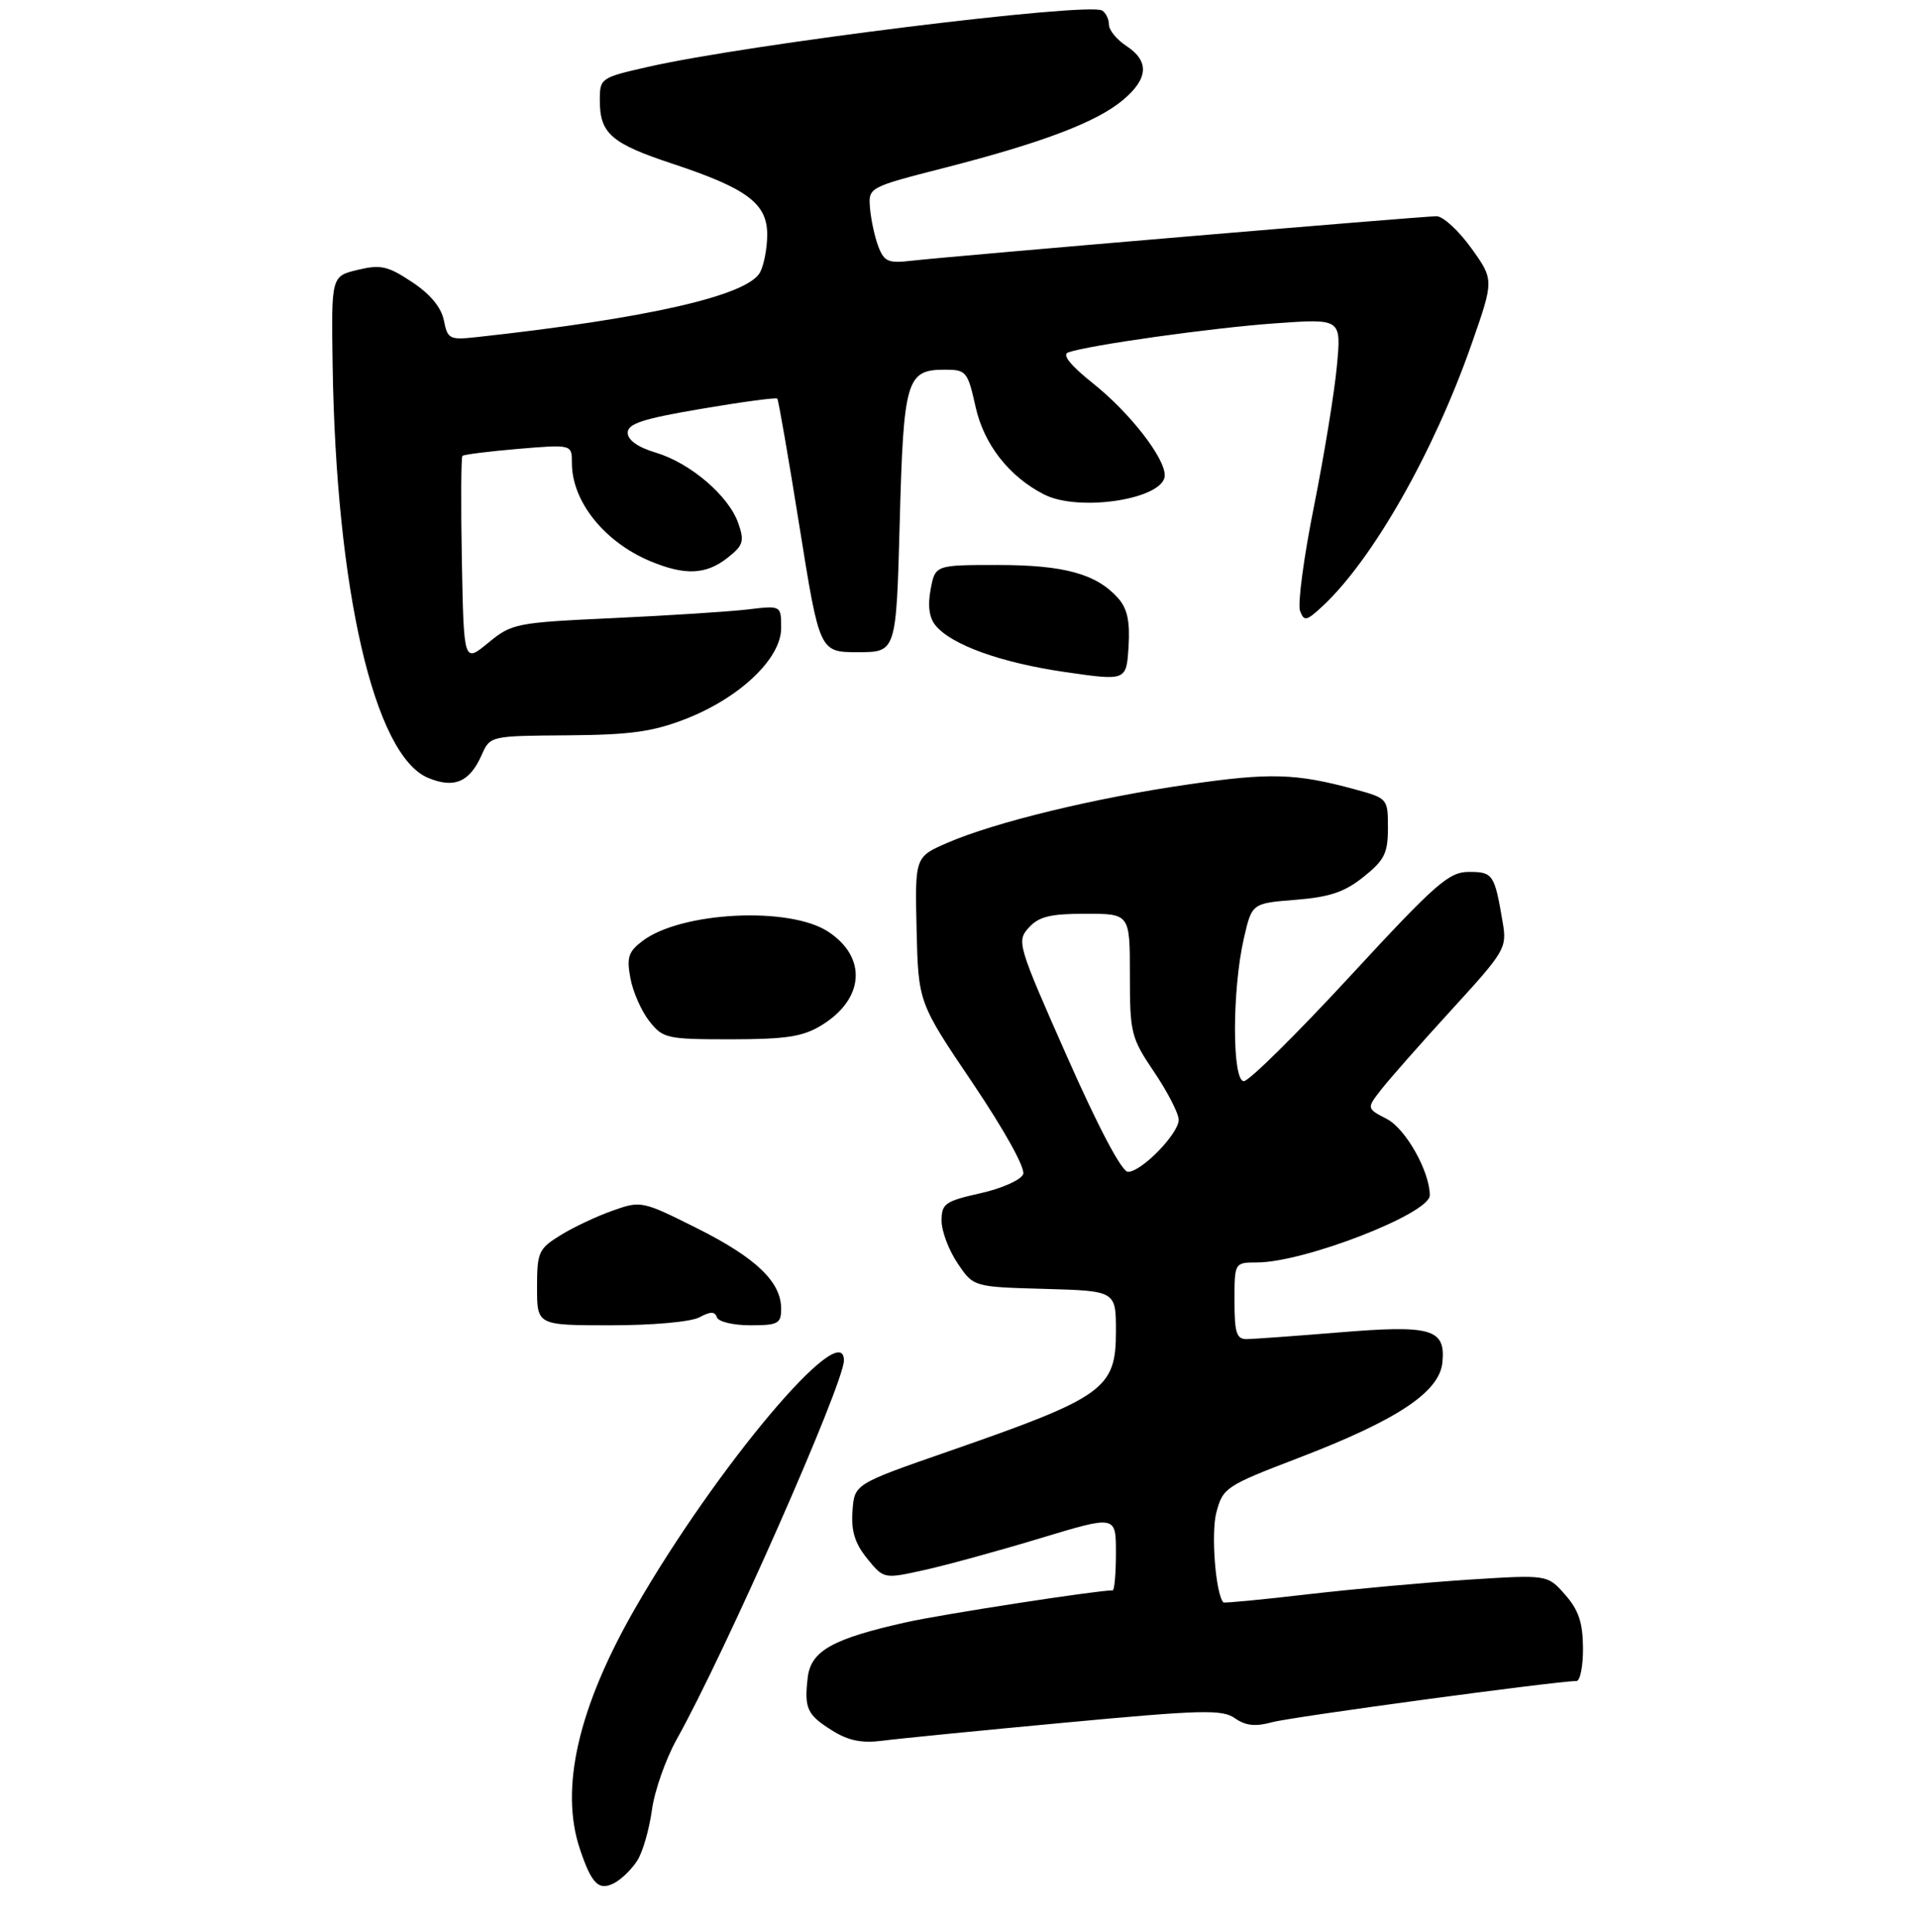 <?xml version="1.0" encoding="UTF-8" standalone="no"?>
<!DOCTYPE svg PUBLIC "-//W3C//DTD SVG 1.1//EN" "http://www.w3.org/Graphics/SVG/1.1/DTD/svg11.dtd" >
<svg xmlns="http://www.w3.org/2000/svg" xmlns:xlink="http://www.w3.org/1999/xlink" version="1.1" viewBox="0 0 275 277">
 <g >
 <path fill="currentColor"
d=" M 91.39 266.71 C 92.16 265.50 93.09 262.25 93.47 259.50 C 93.84 256.75 95.45 252.18 97.03 249.35 C 104.00 236.87 121.00 198.35 121.00 195.04 C 121.00 188.59 102.67 210.36 91.05 230.60 C 82.89 244.81 80.23 256.44 83.15 265.10 C 84.84 270.14 85.87 271.14 88.11 269.94 C 89.15 269.39 90.63 267.93 91.39 266.71 Z  M 152.74 246.96 C 172.35 245.13 175.24 245.05 177.07 246.34 C 178.60 247.41 180.01 247.56 182.37 246.91 C 185.11 246.15 223.19 241.00 226.03 241.00 C 226.56 241.00 226.99 238.86 226.97 236.25 C 226.94 232.62 226.34 230.82 224.41 228.63 C 221.88 225.75 221.88 225.75 210.69 226.46 C 204.54 226.86 194.13 227.80 187.56 228.56 C 180.99 229.33 175.52 229.85 175.41 229.73 C 174.29 228.52 173.61 219.81 174.40 216.83 C 175.34 213.29 175.73 213.02 186.14 209.03 C 200.34 203.59 206.40 199.57 206.81 195.32 C 207.28 190.50 205.27 189.92 191.89 191.03 C 185.63 191.54 179.71 191.97 178.75 191.98 C 177.29 192.00 177.00 191.08 177.00 186.50 C 177.00 181.00 177.00 181.00 180.25 180.99 C 187.01 180.98 205.00 173.99 205.00 171.37 C 205.00 167.95 201.55 161.82 198.84 160.42 C 195.93 158.91 195.93 158.91 198.03 156.21 C 199.19 154.72 203.73 149.57 208.12 144.77 C 215.80 136.38 216.08 135.91 215.46 132.27 C 214.29 125.34 214.07 125.00 210.63 125.00 C 207.73 125.00 205.90 126.61 193.53 140.00 C 185.91 148.25 179.08 155.00 178.34 155.00 C 176.64 155.00 176.65 141.86 178.35 134.50 C 179.50 129.50 179.50 129.50 185.77 129.00 C 190.66 128.61 192.79 127.89 195.51 125.71 C 198.51 123.31 199.00 122.32 199.00 118.68 C 199.00 114.49 198.96 114.45 194.25 113.16 C 185.79 110.86 182.12 110.75 170.30 112.47 C 157.01 114.39 142.64 117.88 135.84 120.83 C 131.18 122.85 131.18 122.85 131.42 133.29 C 131.67 143.73 131.67 143.73 139.47 155.29 C 144.06 162.11 147.03 167.47 146.70 168.34 C 146.38 169.16 143.63 170.39 140.56 171.07 C 135.50 172.21 135.00 172.56 135.00 175.01 C 135.00 176.49 136.03 179.23 137.29 181.10 C 139.57 184.50 139.57 184.50 149.79 184.78 C 160.00 185.07 160.00 185.07 160.00 190.88 C 160.00 199.12 158.34 200.31 136.00 208.07 C 122.50 212.76 122.50 212.76 122.23 216.63 C 122.02 219.49 122.57 221.26 124.33 223.44 C 126.72 226.38 126.72 226.38 132.61 225.07 C 135.85 224.35 143.34 222.29 149.25 220.50 C 160.00 217.25 160.00 217.25 160.00 222.62 C 160.00 225.58 159.79 228.00 159.53 228.00 C 157.27 228.00 135.09 231.42 130.00 232.56 C 119.37 234.93 116.26 236.67 115.81 240.50 C 115.29 244.94 115.71 245.85 119.36 248.12 C 121.65 249.55 123.58 249.94 126.50 249.56 C 128.70 249.27 140.51 248.10 152.74 246.96 Z  M 100.27 188.86 C 101.87 188.00 102.50 188.00 102.79 188.86 C 103.00 189.49 105.15 190.00 107.58 190.00 C 111.56 190.00 112.00 189.76 112.00 187.63 C 112.00 183.77 108.40 180.33 99.94 176.09 C 92.08 172.16 91.91 172.12 87.84 173.56 C 85.58 174.36 82.21 175.94 80.36 177.09 C 77.22 179.03 77.00 179.51 77.00 184.58 C 77.00 190.00 77.00 190.00 87.57 190.00 C 93.58 190.00 99.05 189.51 100.27 188.86 Z  M 117.77 147.00 C 123.94 143.24 124.37 137.25 118.73 133.56 C 113.17 129.92 97.65 130.70 92.11 134.91 C 90.09 136.44 89.83 137.27 90.39 140.26 C 90.75 142.20 91.97 144.97 93.10 146.40 C 95.05 148.88 95.59 149.00 104.82 149.00 C 112.73 148.99 115.10 148.63 117.77 147.00 Z  M 69.05 108.26 C 70.27 105.50 70.27 105.50 81.39 105.42 C 90.41 105.35 93.59 104.91 98.31 103.07 C 106.07 100.05 112.00 94.41 112.00 90.05 C 112.00 86.80 112.00 86.80 107.25 87.37 C 104.64 87.68 95.97 88.24 88.00 88.61 C 73.96 89.26 73.39 89.37 70.00 92.16 C 66.50 95.04 66.50 95.04 66.22 80.38 C 66.07 72.32 66.11 65.56 66.30 65.36 C 66.50 65.16 70.11 64.71 74.33 64.35 C 82.00 63.71 82.00 63.71 82.00 66.40 C 82.00 71.89 86.65 77.70 93.23 80.45 C 98.21 82.53 101.22 82.40 104.30 79.98 C 106.58 78.19 106.76 77.61 105.85 75.00 C 104.48 71.08 98.98 66.37 94.02 64.89 C 91.45 64.12 90.00 63.09 90.00 62.04 C 90.00 60.74 92.17 60.03 100.57 58.61 C 106.38 57.62 111.28 56.96 111.45 57.15 C 111.61 57.34 113.05 65.60 114.63 75.50 C 117.51 93.50 117.51 93.50 123.01 93.50 C 128.50 93.50 128.50 93.50 129.00 74.90 C 129.55 54.40 129.96 53.00 135.46 53.00 C 138.54 53.00 138.74 53.24 139.88 58.34 C 141.08 63.72 144.67 68.31 149.68 70.88 C 154.74 73.47 167.00 71.53 167.00 68.14 C 167.00 65.60 161.96 59.14 156.71 54.96 C 153.50 52.40 152.25 50.85 153.14 50.53 C 155.98 49.50 173.88 46.98 182.91 46.35 C 192.32 45.68 192.32 45.68 191.68 52.47 C 191.34 56.20 189.86 65.25 188.40 72.57 C 186.93 79.89 186.03 86.65 186.40 87.59 C 186.98 89.12 187.32 89.05 189.63 86.90 C 196.83 80.21 205.60 64.77 211.02 49.25 C 214.21 40.12 214.21 40.12 210.94 35.56 C 209.13 33.05 206.90 31.00 205.97 31.00 C 203.95 31.00 136.16 36.75 130.69 37.38 C 127.36 37.77 126.77 37.52 125.93 35.33 C 125.41 33.95 124.88 31.49 124.74 29.84 C 124.50 26.86 124.50 26.86 135.50 24.04 C 149.52 20.44 157.25 17.50 161.02 14.33 C 164.66 11.27 164.81 8.76 161.50 6.59 C 160.12 5.69 159.00 4.32 159.00 3.54 C 159.00 2.76 158.56 1.84 158.02 1.51 C 156.02 0.28 107.24 6.33 92.95 9.58 C 86.11 11.13 86.00 11.21 86.00 14.39 C 86.00 19.14 87.64 20.57 96.41 23.47 C 107.13 27.02 110.00 29.17 110.00 33.63 C 110.00 35.56 109.54 37.99 108.98 39.04 C 107.19 42.38 92.84 45.65 68.35 48.33 C 64.45 48.76 64.17 48.61 63.64 45.93 C 63.26 44.05 61.69 42.16 59.07 40.43 C 55.60 38.13 54.58 37.90 51.29 38.69 C 47.50 39.60 47.50 39.60 47.69 52.23 C 48.17 84.49 53.65 108.27 61.36 111.51 C 65.10 113.08 67.33 112.14 69.05 108.26 Z  M 160.31 85.75 C 157.21 82.28 152.58 81.00 143.08 81.00 C 134.09 81.00 134.09 81.00 133.43 84.51 C 132.99 86.85 133.23 88.57 134.14 89.67 C 136.44 92.47 143.55 95.02 152.73 96.35 C 161.50 97.62 161.50 97.62 161.81 92.70 C 162.03 89.06 161.64 87.26 160.31 85.75 Z  M 153.00 151.50 C 145.89 135.44 145.75 134.94 147.50 133.00 C 148.95 131.40 150.58 131.00 155.65 131.00 C 162.00 131.00 162.00 131.00 162.00 139.76 C 162.00 148.12 162.16 148.77 165.50 153.72 C 167.43 156.58 169.00 159.65 169.00 160.54 C 169.00 162.53 163.67 168.00 161.73 168.00 C 160.84 168.00 157.52 161.71 153.00 151.50 Z "/>
</g>
</svg>